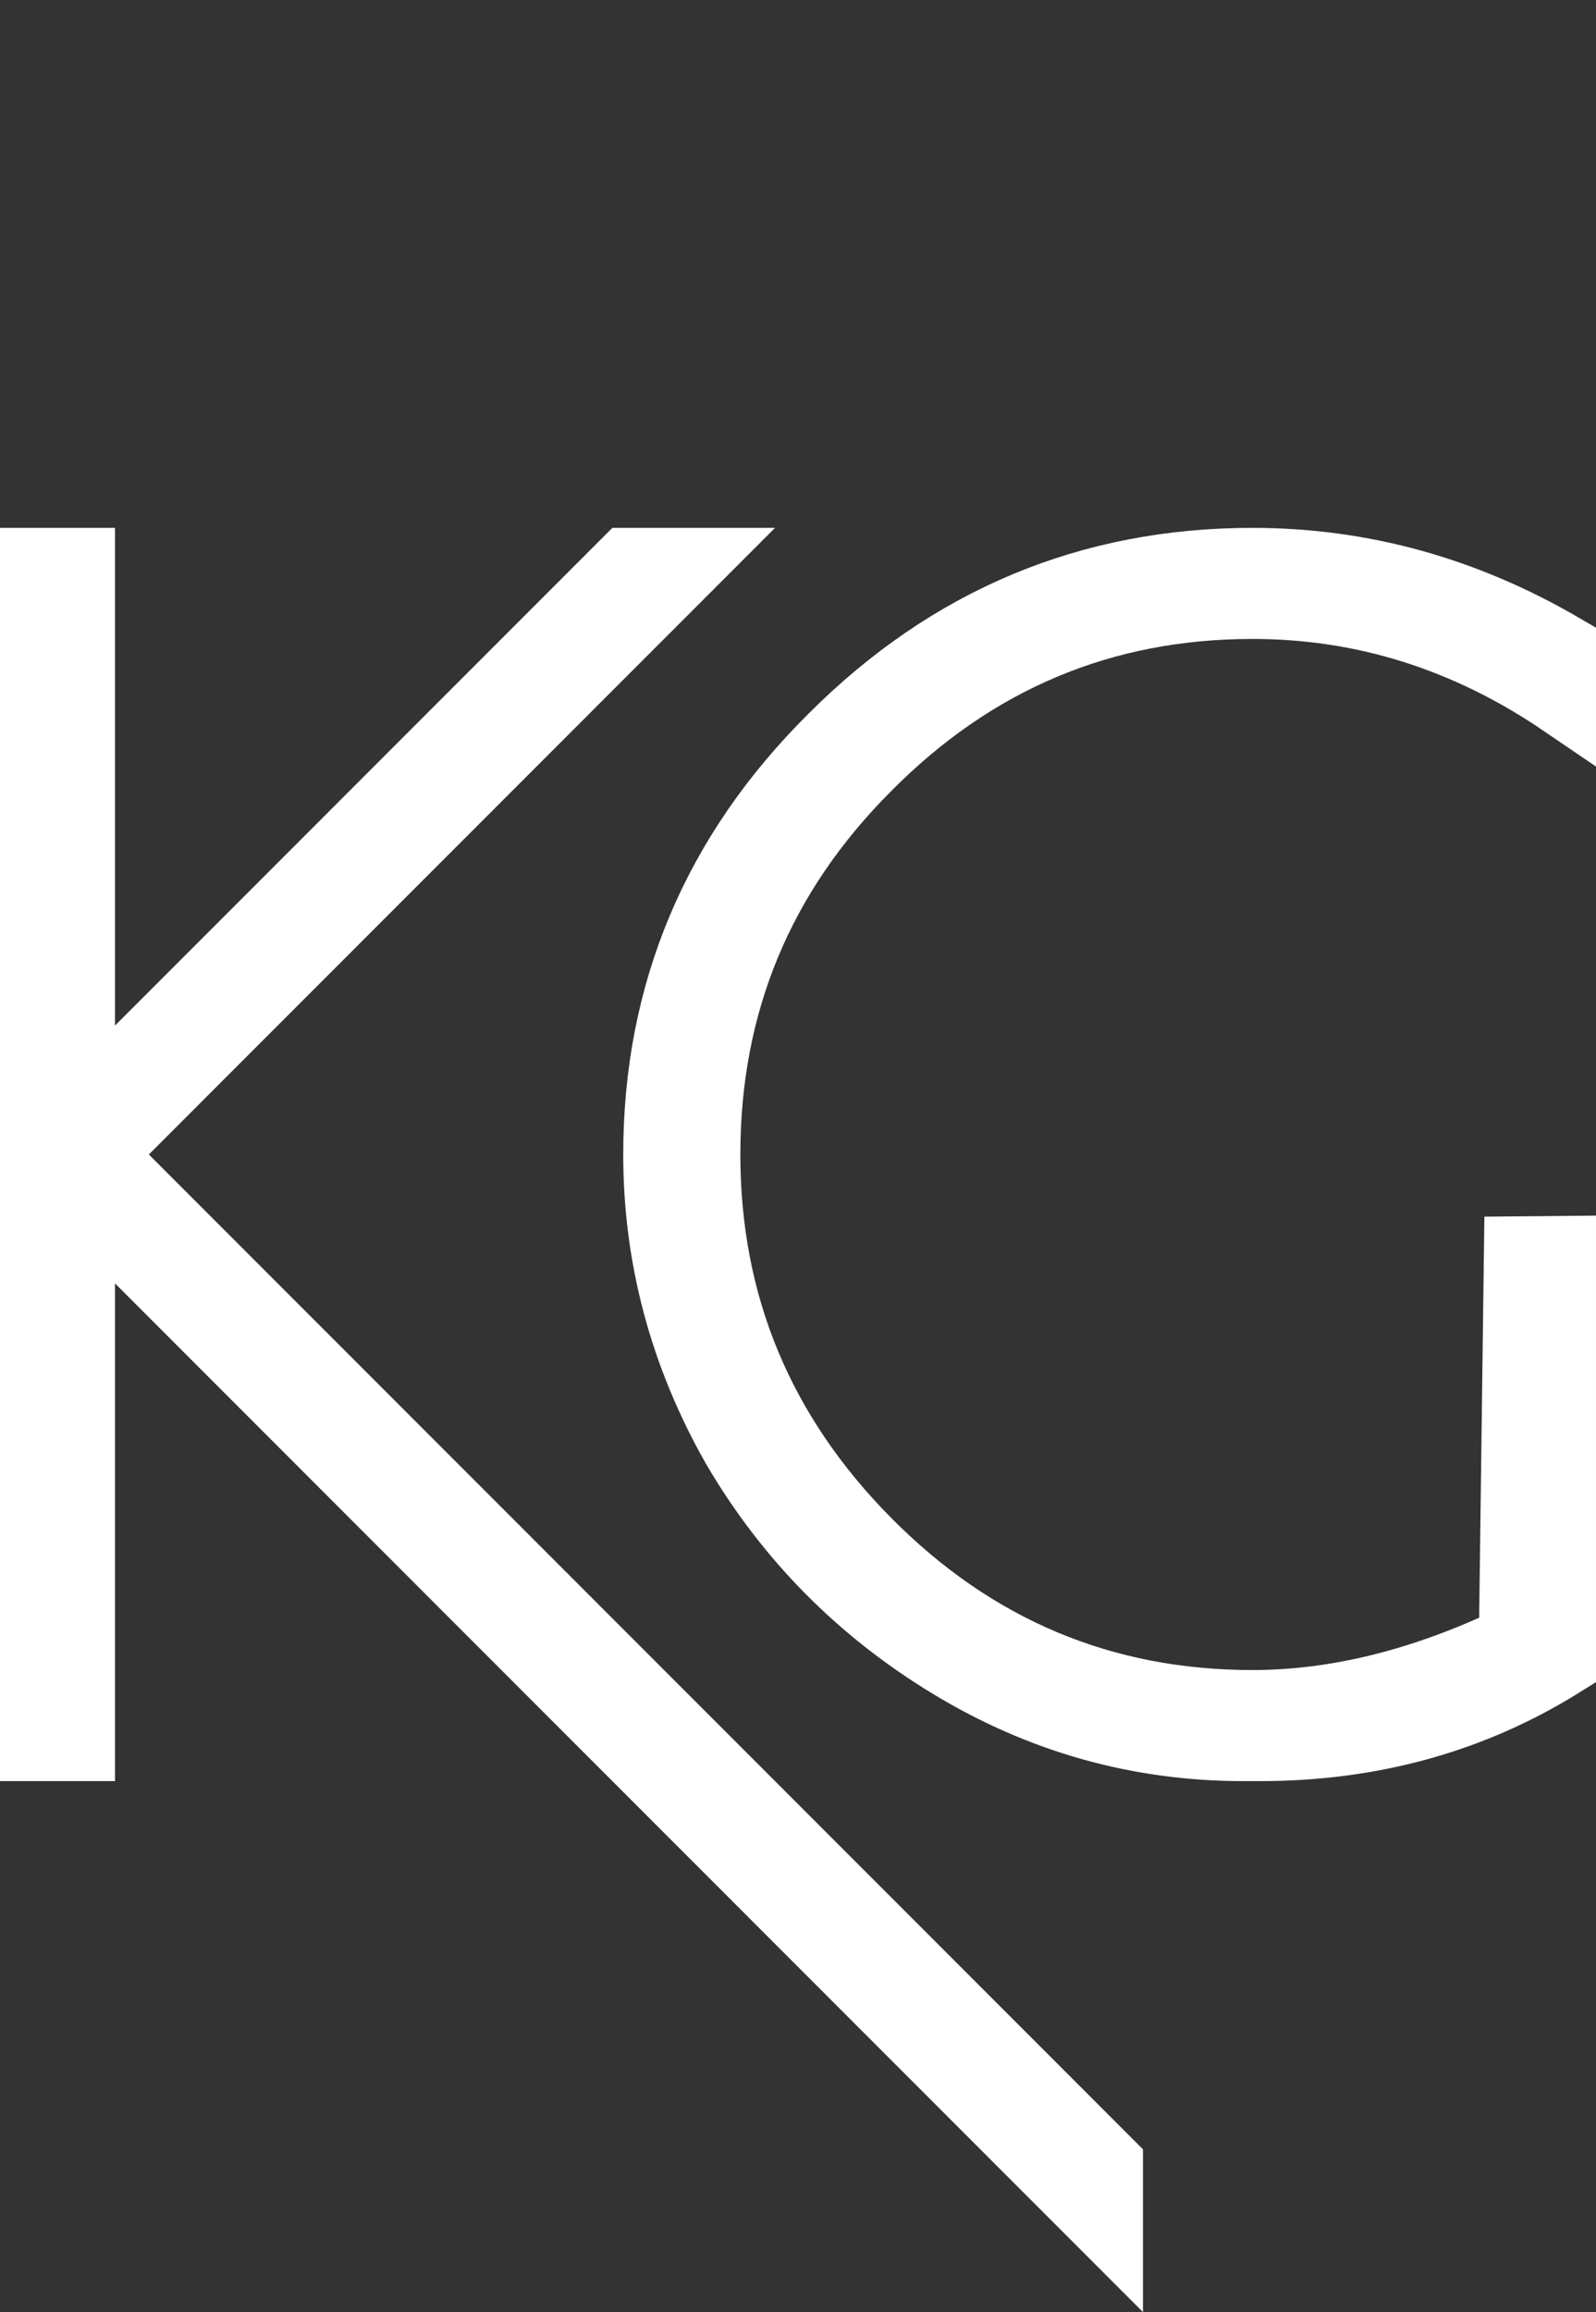 <?xml version="1.0" encoding="UTF-8" standalone="no"?>
<svg
   xmlns:dc="http://purl.org/dc/elements/1.1/"
   xmlns:cc="http://creativecommons.org/ns#"
   xmlns:rdf="http://www.w3.org/1999/02/22-rdf-syntax-ns#"
   xmlns:svg="http://www.w3.org/2000/svg"
   xmlns="http://www.w3.org/2000/svg"
   xmlns:sodipodi="http://sodipodi.sourceforge.net/DTD/sodipodi-0.dtd"
   xmlns:inkscape="http://www.inkscape.org/namespaces/inkscape"
   version="1.1"
   id="svg4621"
   viewBox="0 0 526.462 762.135"
   height="762.135"
   width="526.462"
   inkscape:version="0.91 r13725"
   sodipodi:docname="logo-white.svg">
  <rect x="0" y="0" width="526.462" height="762.135" fill="#333333" stroke="none"/>
  <sodipodi:namedview
     pagecolor="#ffffff"
     bordercolor="#666666"
     borderopacity="1"
     objecttolerance="10"
     gridtolerance="10"
     guidetolerance="10"
     inkscape:pageopacity="0"
     inkscape:pageshadow="2"
     inkscape:window-width="2560"
     inkscape:window-height="1026"
     id="namedview7"
     showgrid="false"
     fit-margin-top="0"
     fit-margin-left="0"
     fit-margin-right="0"
     fit-margin-bottom="0"
     inkscape:zoom="0.58622365"
     inkscape:cx="322.10044"
     inkscape:cy="480.82595"
     inkscape:window-x="0"
     inkscape:window-y="0"
     inkscape:window-maximized="1"
     inkscape:current-layer="svg4621"
     units="px" />
  <defs
     id="defs4623" />
  <g
     transform="translate(-182.483,-71.047)"
     id="layer1"
     style="fill:#ffffff;stroke:#ffffff;stroke-width:22;stroke-miterlimit:4;stroke-dasharray:none">
    <path
       d="m 193.483,256.047 0,195.555 0,195.557 15.938,0 0,-179.619 339.086,339.086 0,-22.539 -332.483,-332.484 195.555,-195.555 -22.54,0 -179.617,179.617 0,-179.617 z m 504.462,226.804 0,136.586 c -29.569,18.48 -62.833,27.72 -99.793,27.72 l -5.544,0 c -34.609,0 -66.865,-9.072 -96.77,-27.216 -29.904,-18.144 -53.593,-42.169 -71.065,-72.073 -17.135,-30.24 -25.704,-62.329 -25.704,-96.265 0,-53.425 19.32,-99.289 57.961,-137.594 38.641,-38.64 84.841,-57.961 138.602,-57.961 35.953,0 70.058,9.408 102.314,28.225 l 0,18.648 c -31.584,-21.504 -65.69,-32.257 -102.314,-32.257 -49.392,0 -91.729,17.808 -127.01,53.425 -35.28,35.28 -52.921,77.785 -52.921,127.514 0,49.393 17.641,91.897 52.921,127.514 35.281,35.617 77.618,53.425 127.01,53.425 27.552,0 56.113,-7.056 85.682,-21.168 l 1.672,-128.384 z"
       style="fill:#ffffff;fill-opacity:1;stroke:#ffffff;stroke-width:22;stroke-miterlimit:4;stroke-dasharray:none;stroke-opacity:1"
       id="rect321-6-0-10-25-3-0-7"
       inkscape:connector-curvature="0" />
  </g>
</svg>
